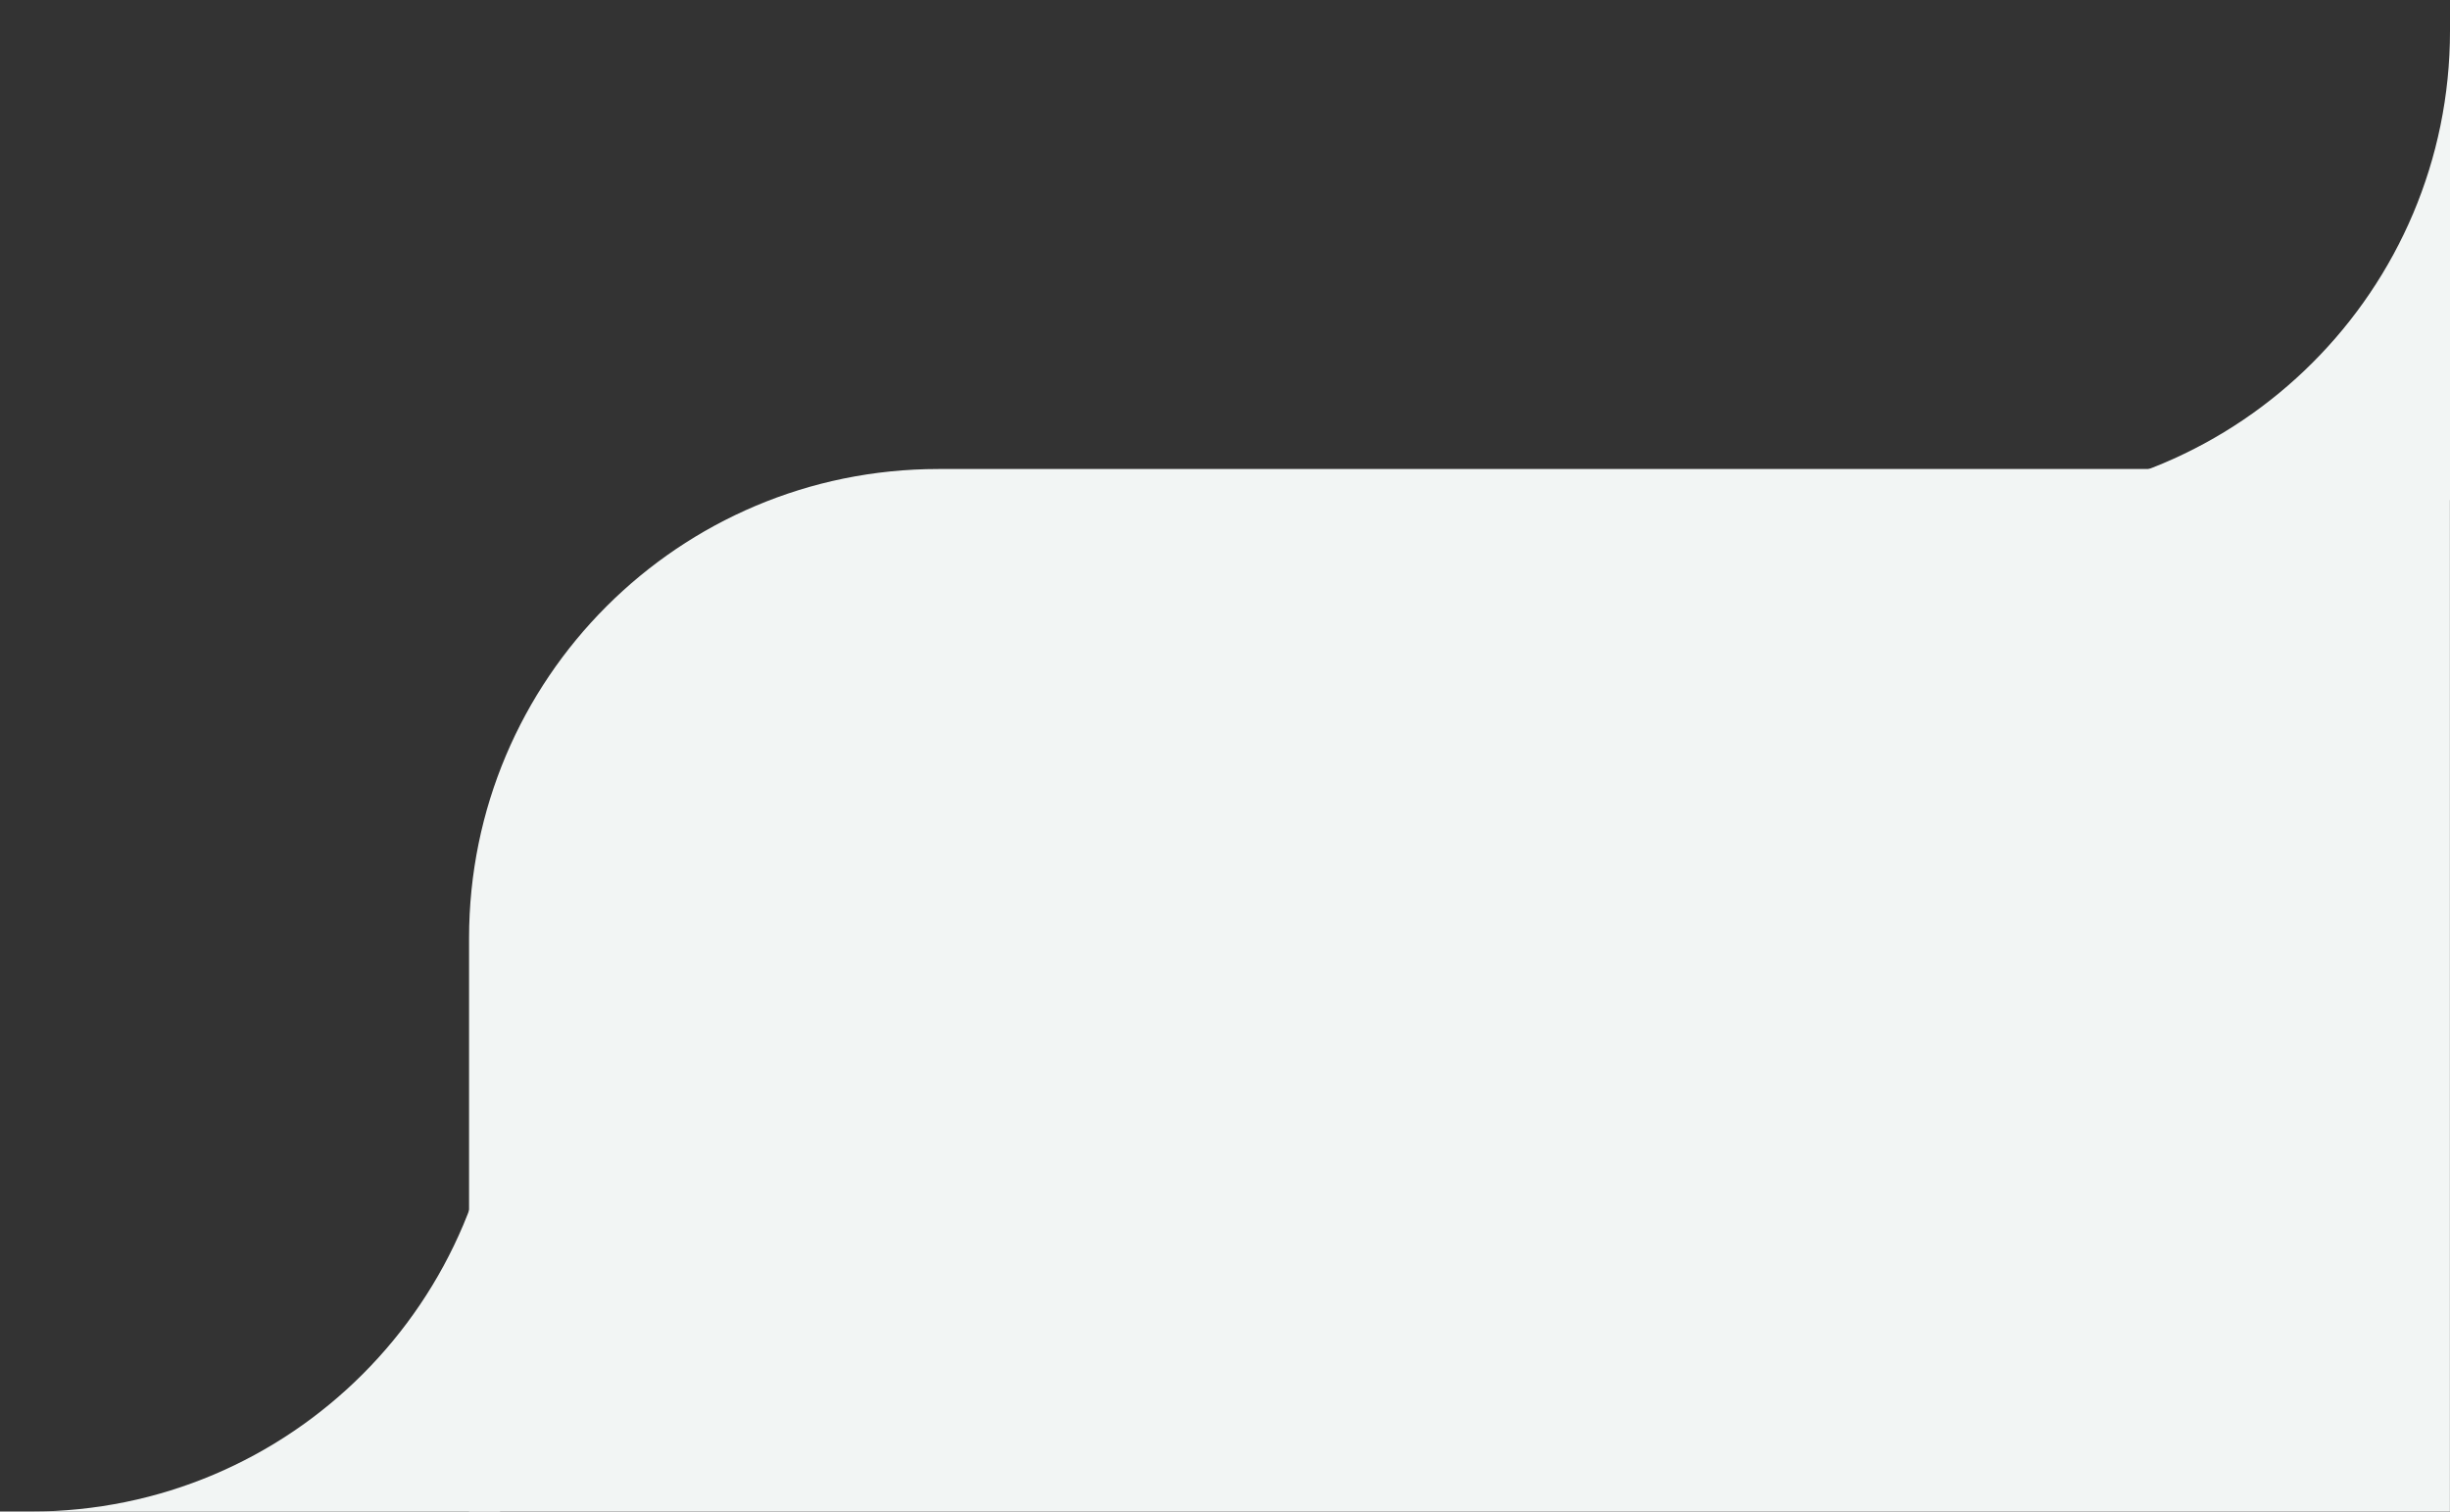 <svg width="158.316" height="97.684" viewBox="0 0 158.316 97.684" fill="none" xmlns="http://www.w3.org/2000/svg" xmlns:xlink="http://www.w3.org/1999/xlink">
	<rect x="0" y="0" width="158.316" height="97.684" fill="#333333" stroke="none"/>
	<desc>
			Created with Pixso.
	</desc>
	<defs/>
	<path id="Rectangle 9" d="M158.31 30.31L158.31 97.68L30.31 97.68L30.31 60.63C30.31 43.88 43.88 30.31 60.63 30.31L158.31 30.31Z" fill="#F2F5F4" fill-opacity="1" fill-rule="evenodd"/>
	<path id="Exclude" d="M128 30.316C144.743 30.316 158.316 16.743 158.316 0L158.316 30.316L128 30.316Z" clip-rule="evenodd" fill="#F2F5F4" fill-opacity="1" fill-rule="evenodd" transform="translate(0, 2)"/>
	<path id="Exclude" d="M0 97.684C16.743 97.684 30.316 84.111 30.316 67.368L30.316 97.684L0 97.684Z" clip-rule="evenodd" fill="#F2F5F4" fill-opacity="1" fill-rule="evenodd" transform="translate(2, 0)"/>
</svg>
